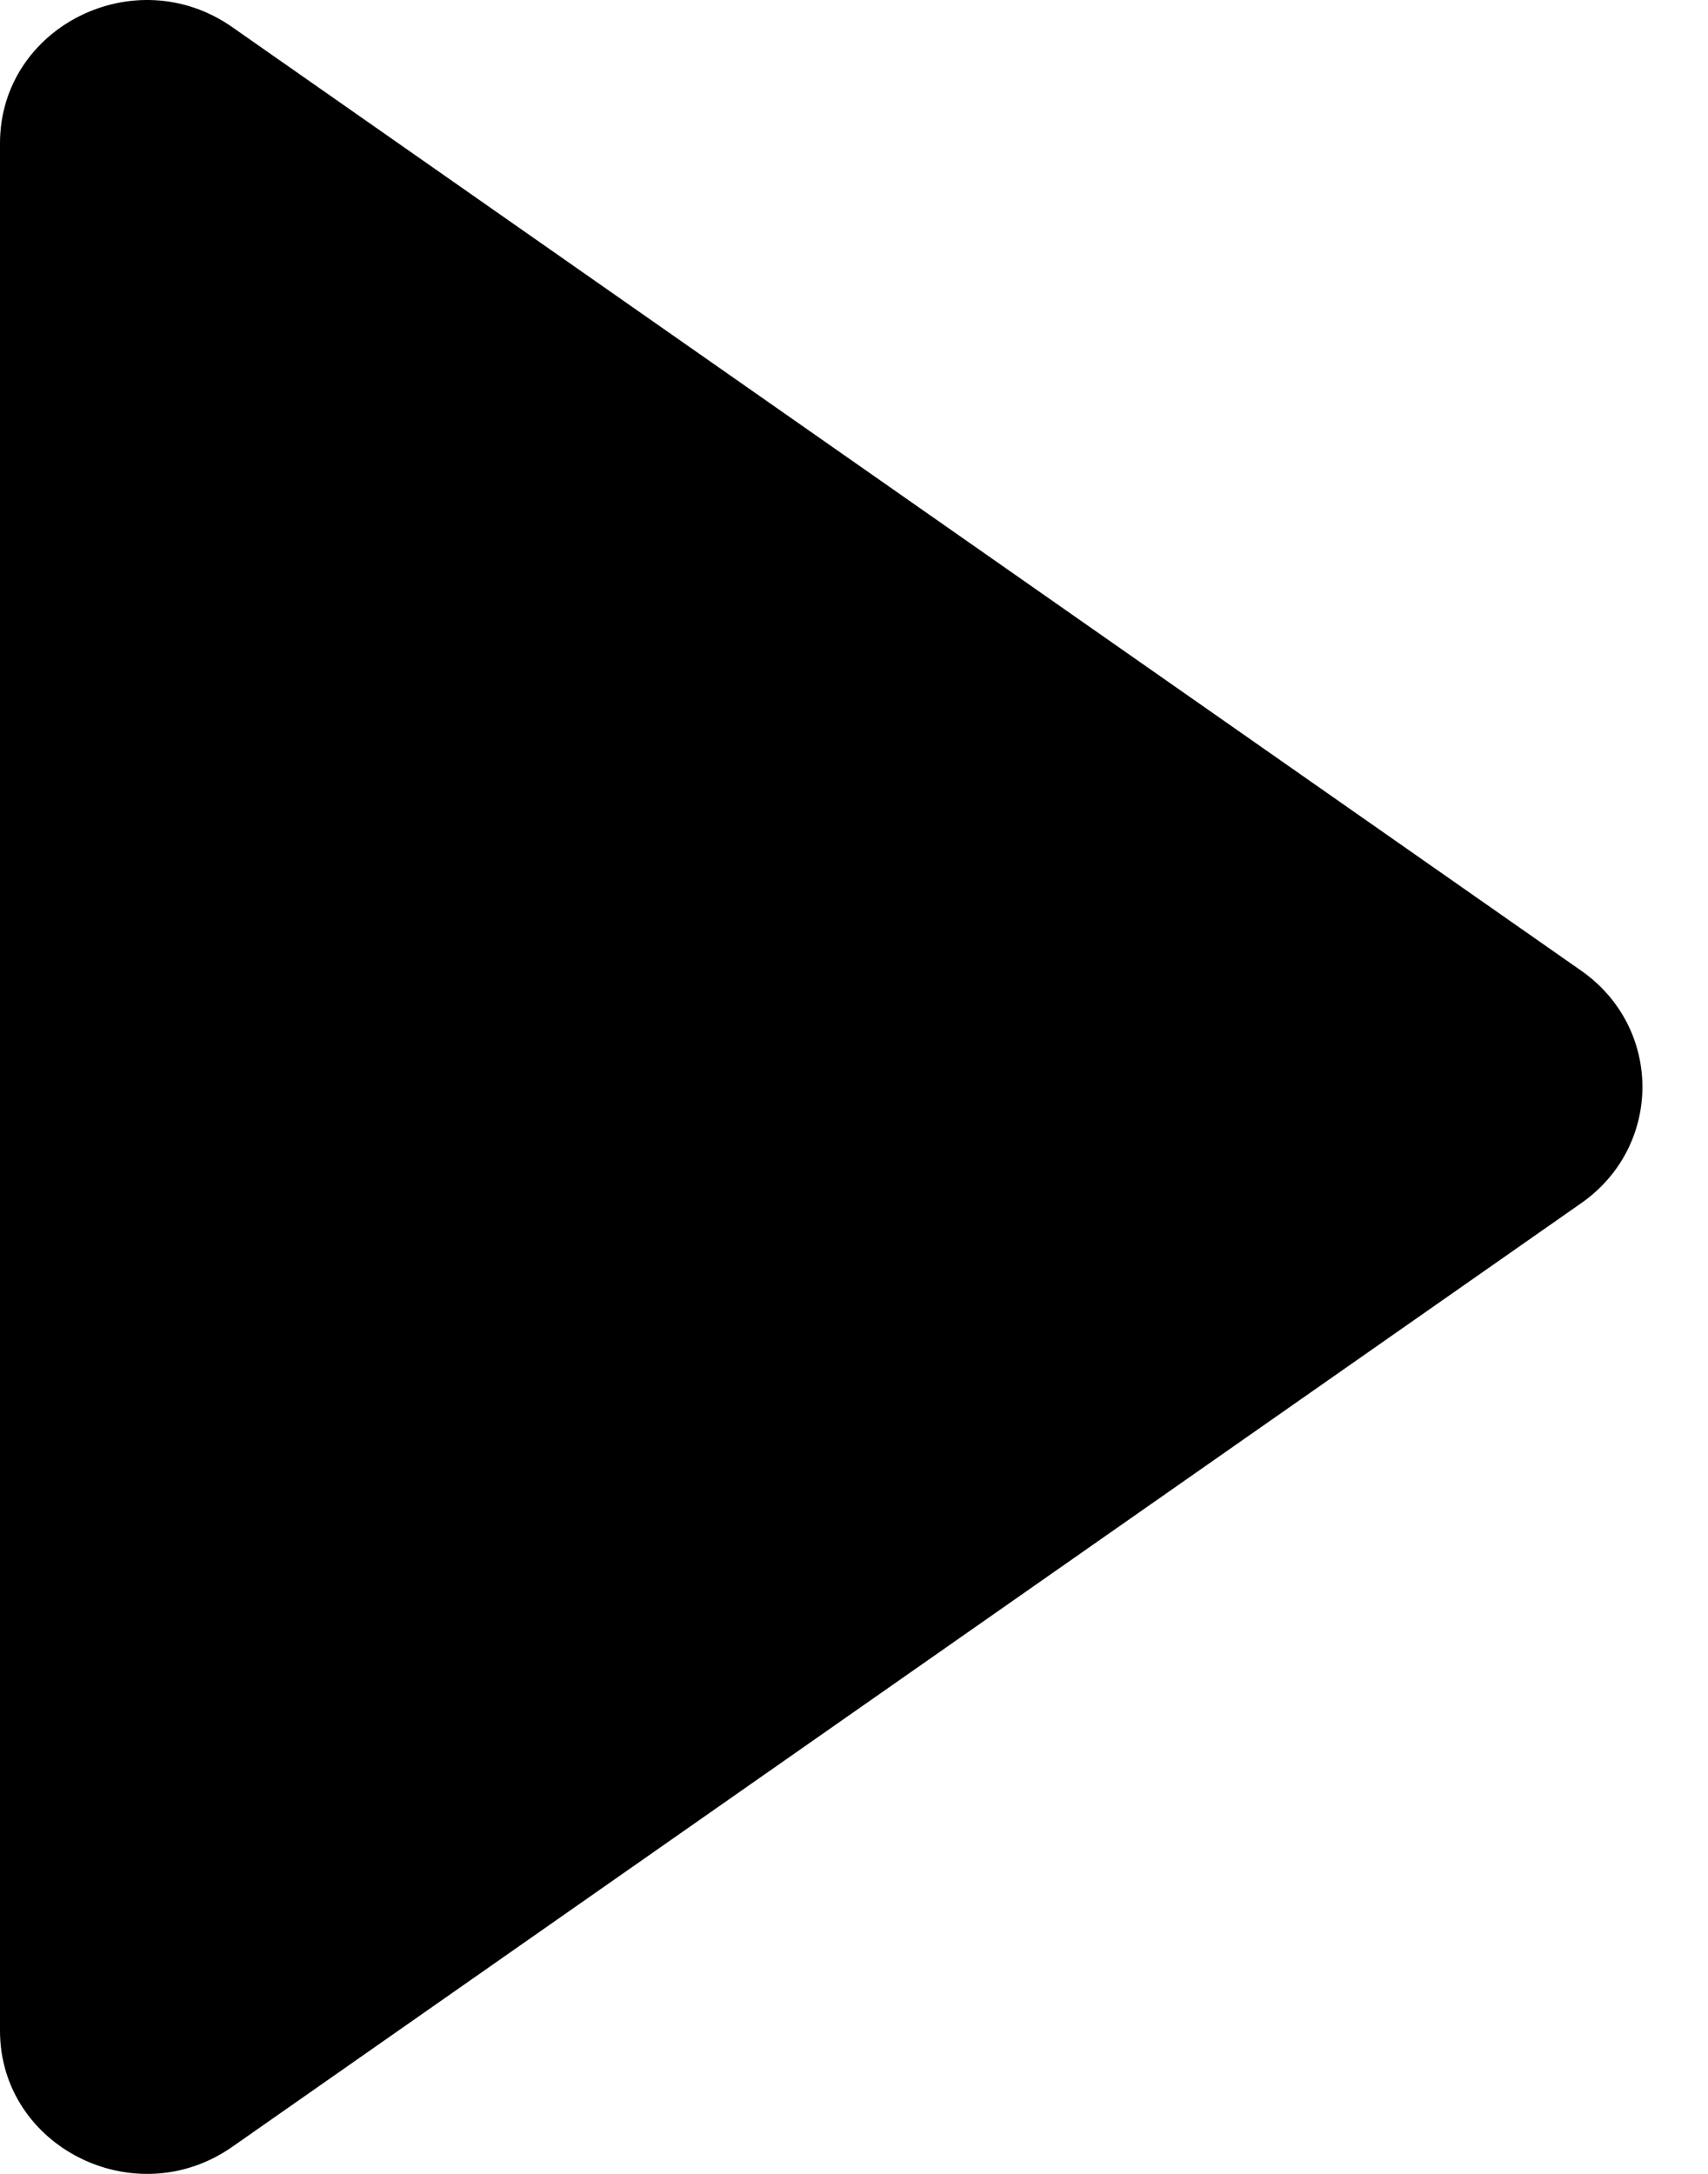 <svg width="22" height="28" viewBox="0 0 22 28" fill="none" xmlns="http://www.w3.org/2000/svg">
<path d="M2.991 0.349L20.367 12.503C21.418 13.238 21.418 14.762 20.367 15.497L2.991 27.652C1.74 28.526 0 27.655 0 26.155V1.846C0 0.345 1.74 -0.526 2.991 0.349Z" fill="black"/>
</svg>
